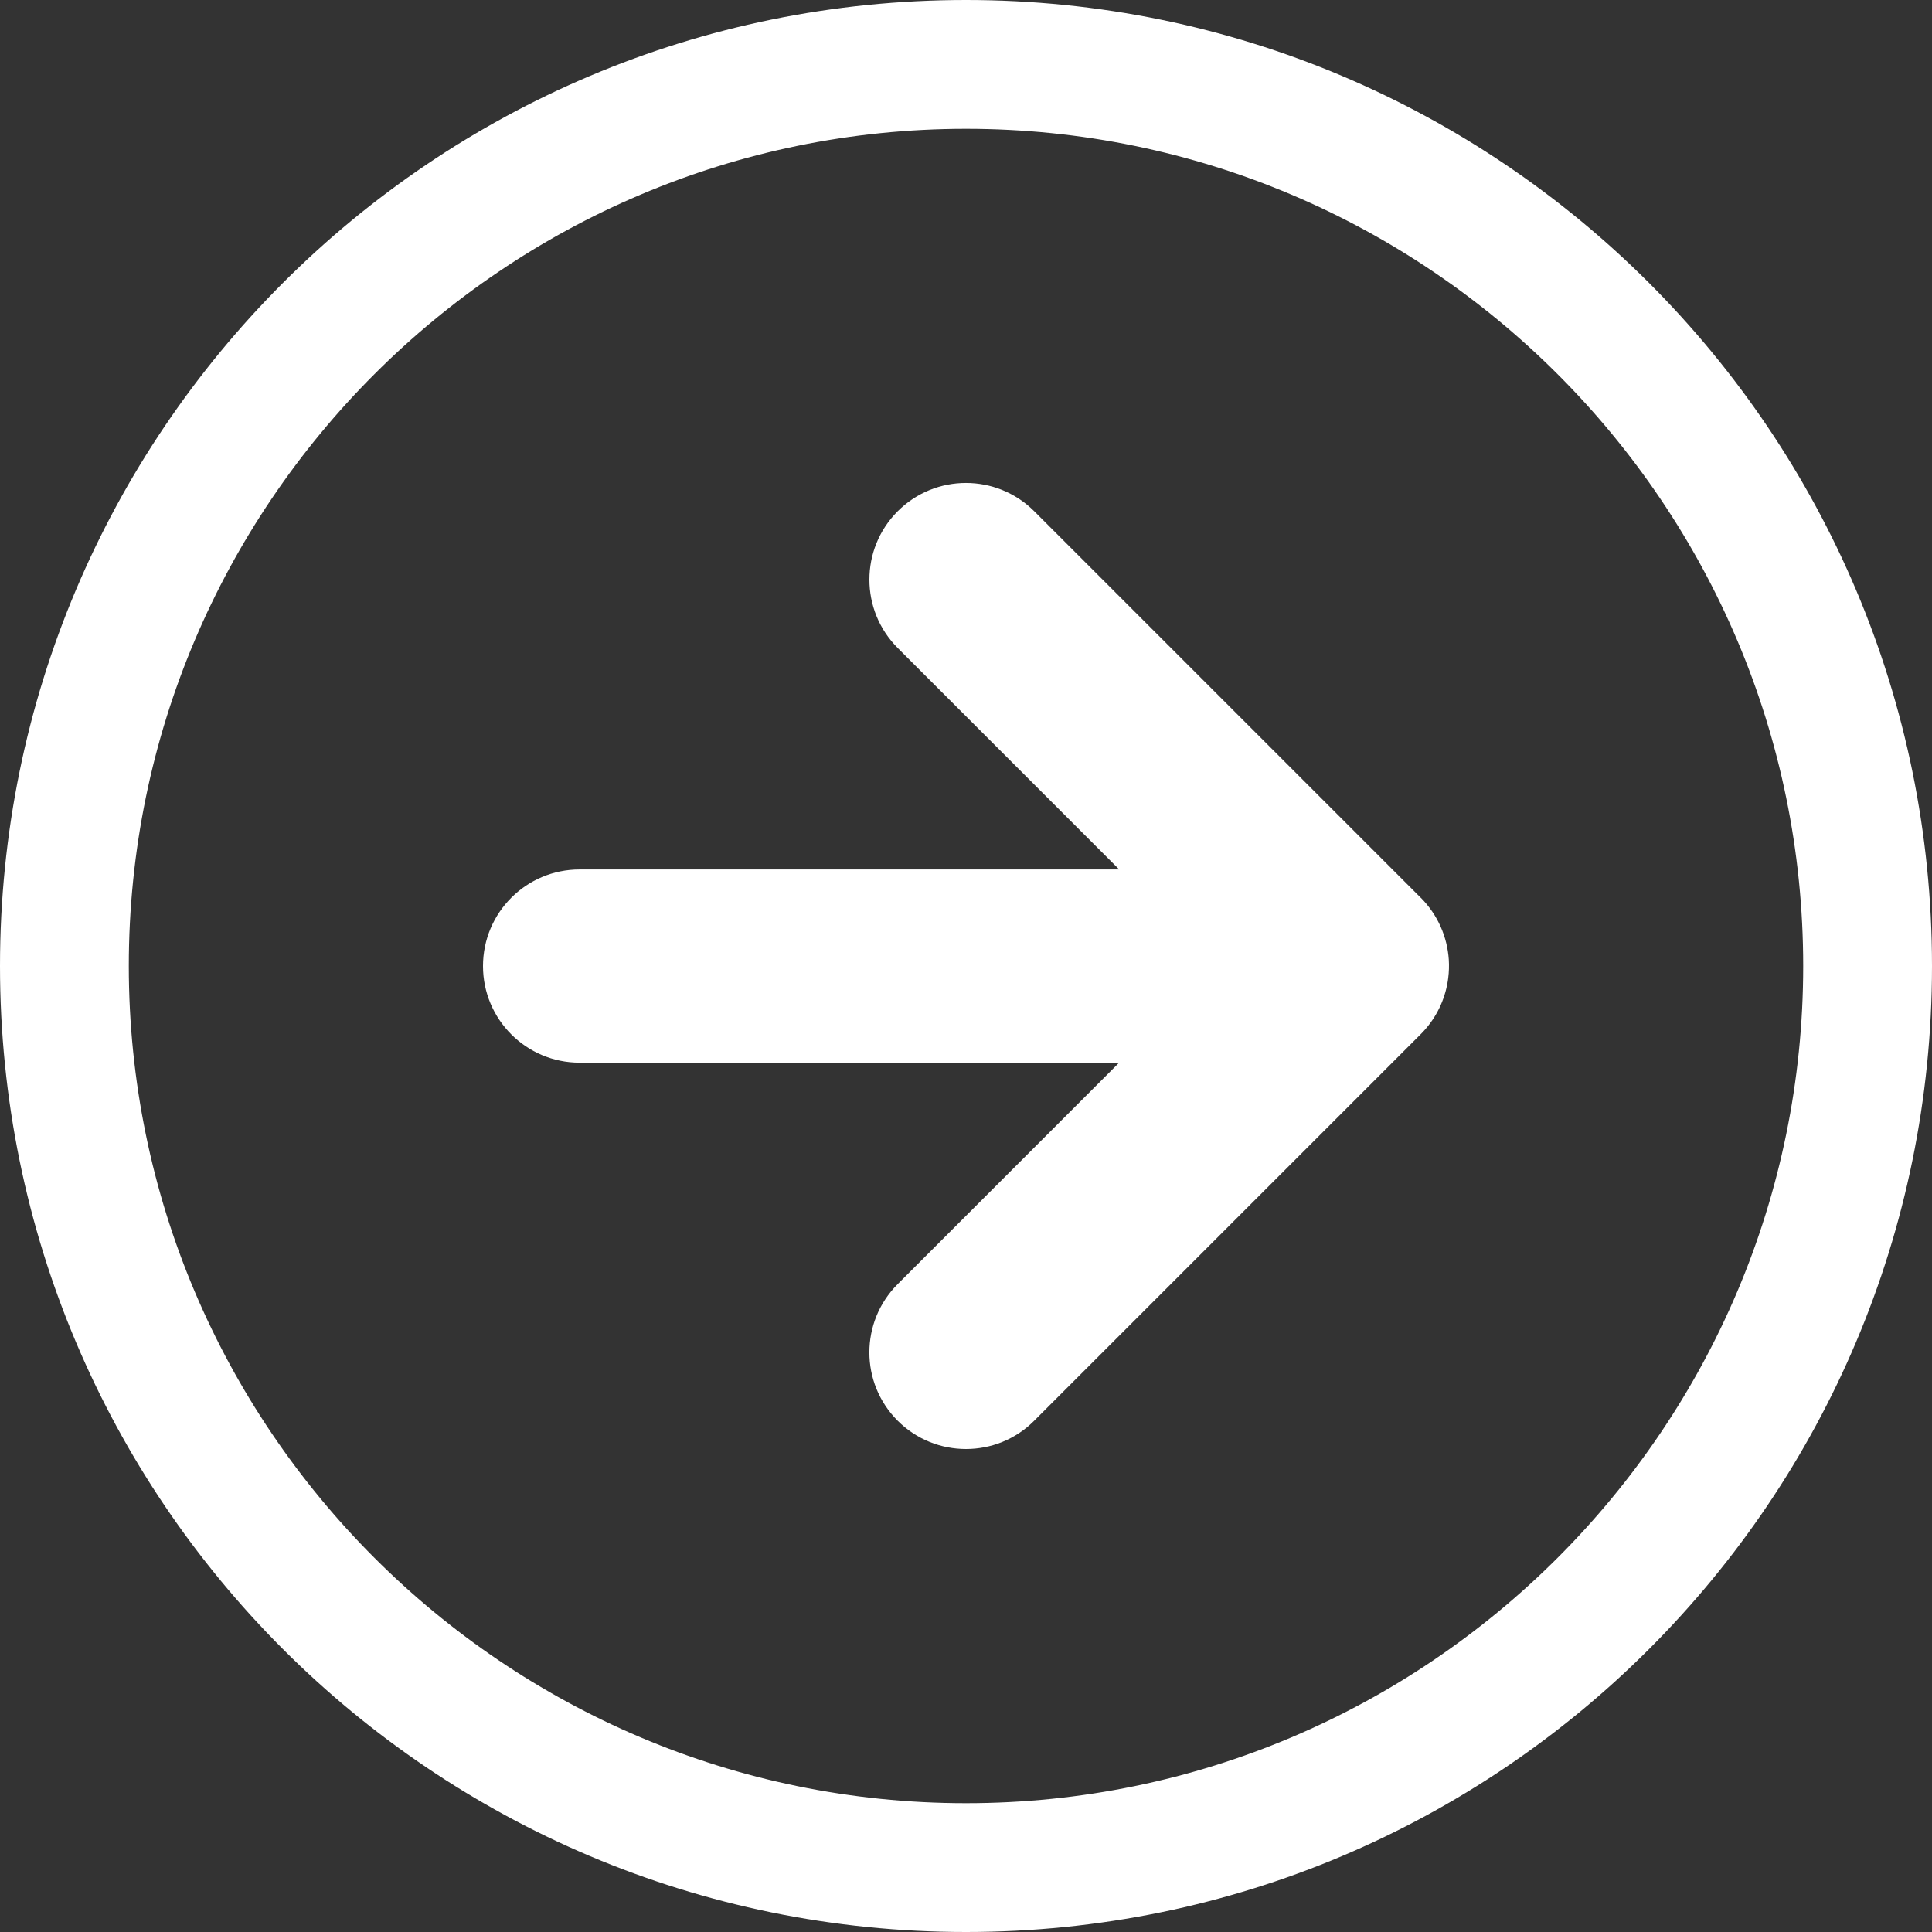 <svg version="1.1" xmlns="http://www.w3.org/2000/svg" xmlns:xlink="http://www.w3.org/1999/xlink" x="0px" y="0px" width="30px" height="30px" viewBox="0 0 30 30" enable-background="new 0 0 30 30" xml:space="preserve">
<rect x="0" y="0" width="30" height="30" fill="#333333" stroke="none"/>
<path fill="#FFFFFF" d="M15,2c7.168,0,13,5.832,13,13s-5.832,13-13,13S2,22.168,2,15S7.832,2,15,2 M15,0C6.715,0,0,6.716,0,15 c0,8.285,6.715,15,15,15c8.284,0,15-6.715,15-15C30,6.716,23.284,0,15,0L15,0z"/>
<path fill="#FFFFFF" d="M15,22.5c-0.384,0-0.768-0.146-1.061-0.439c-0.586-0.586-0.586-1.535,0-2.121l3.439-3.439H9 c-0.829,0-1.5-0.672-1.5-1.5c0-0.829,0.671-1.5,1.5-1.5h8.379l-3.439-3.439C13.646,9.768,13.5,9.384,13.5,9 s0.146-0.768,0.439-1.061c0.586-0.586,1.535-0.586,2.121,0l6,6c0.003,0.002,0.003,0.003,0.003,0.002 c0.266,0.268,0.41,0.61,0.434,0.96c0.006,0.095,0.003,0.19-0.009,0.286c-0.036,0.285-0.153,0.561-0.353,0.792 c-0.026,0.031-0.055,0.061-0.083,0.089l-5.992,5.992C15.768,22.354,15.384,22.5,15,22.5z"/>
</svg>
